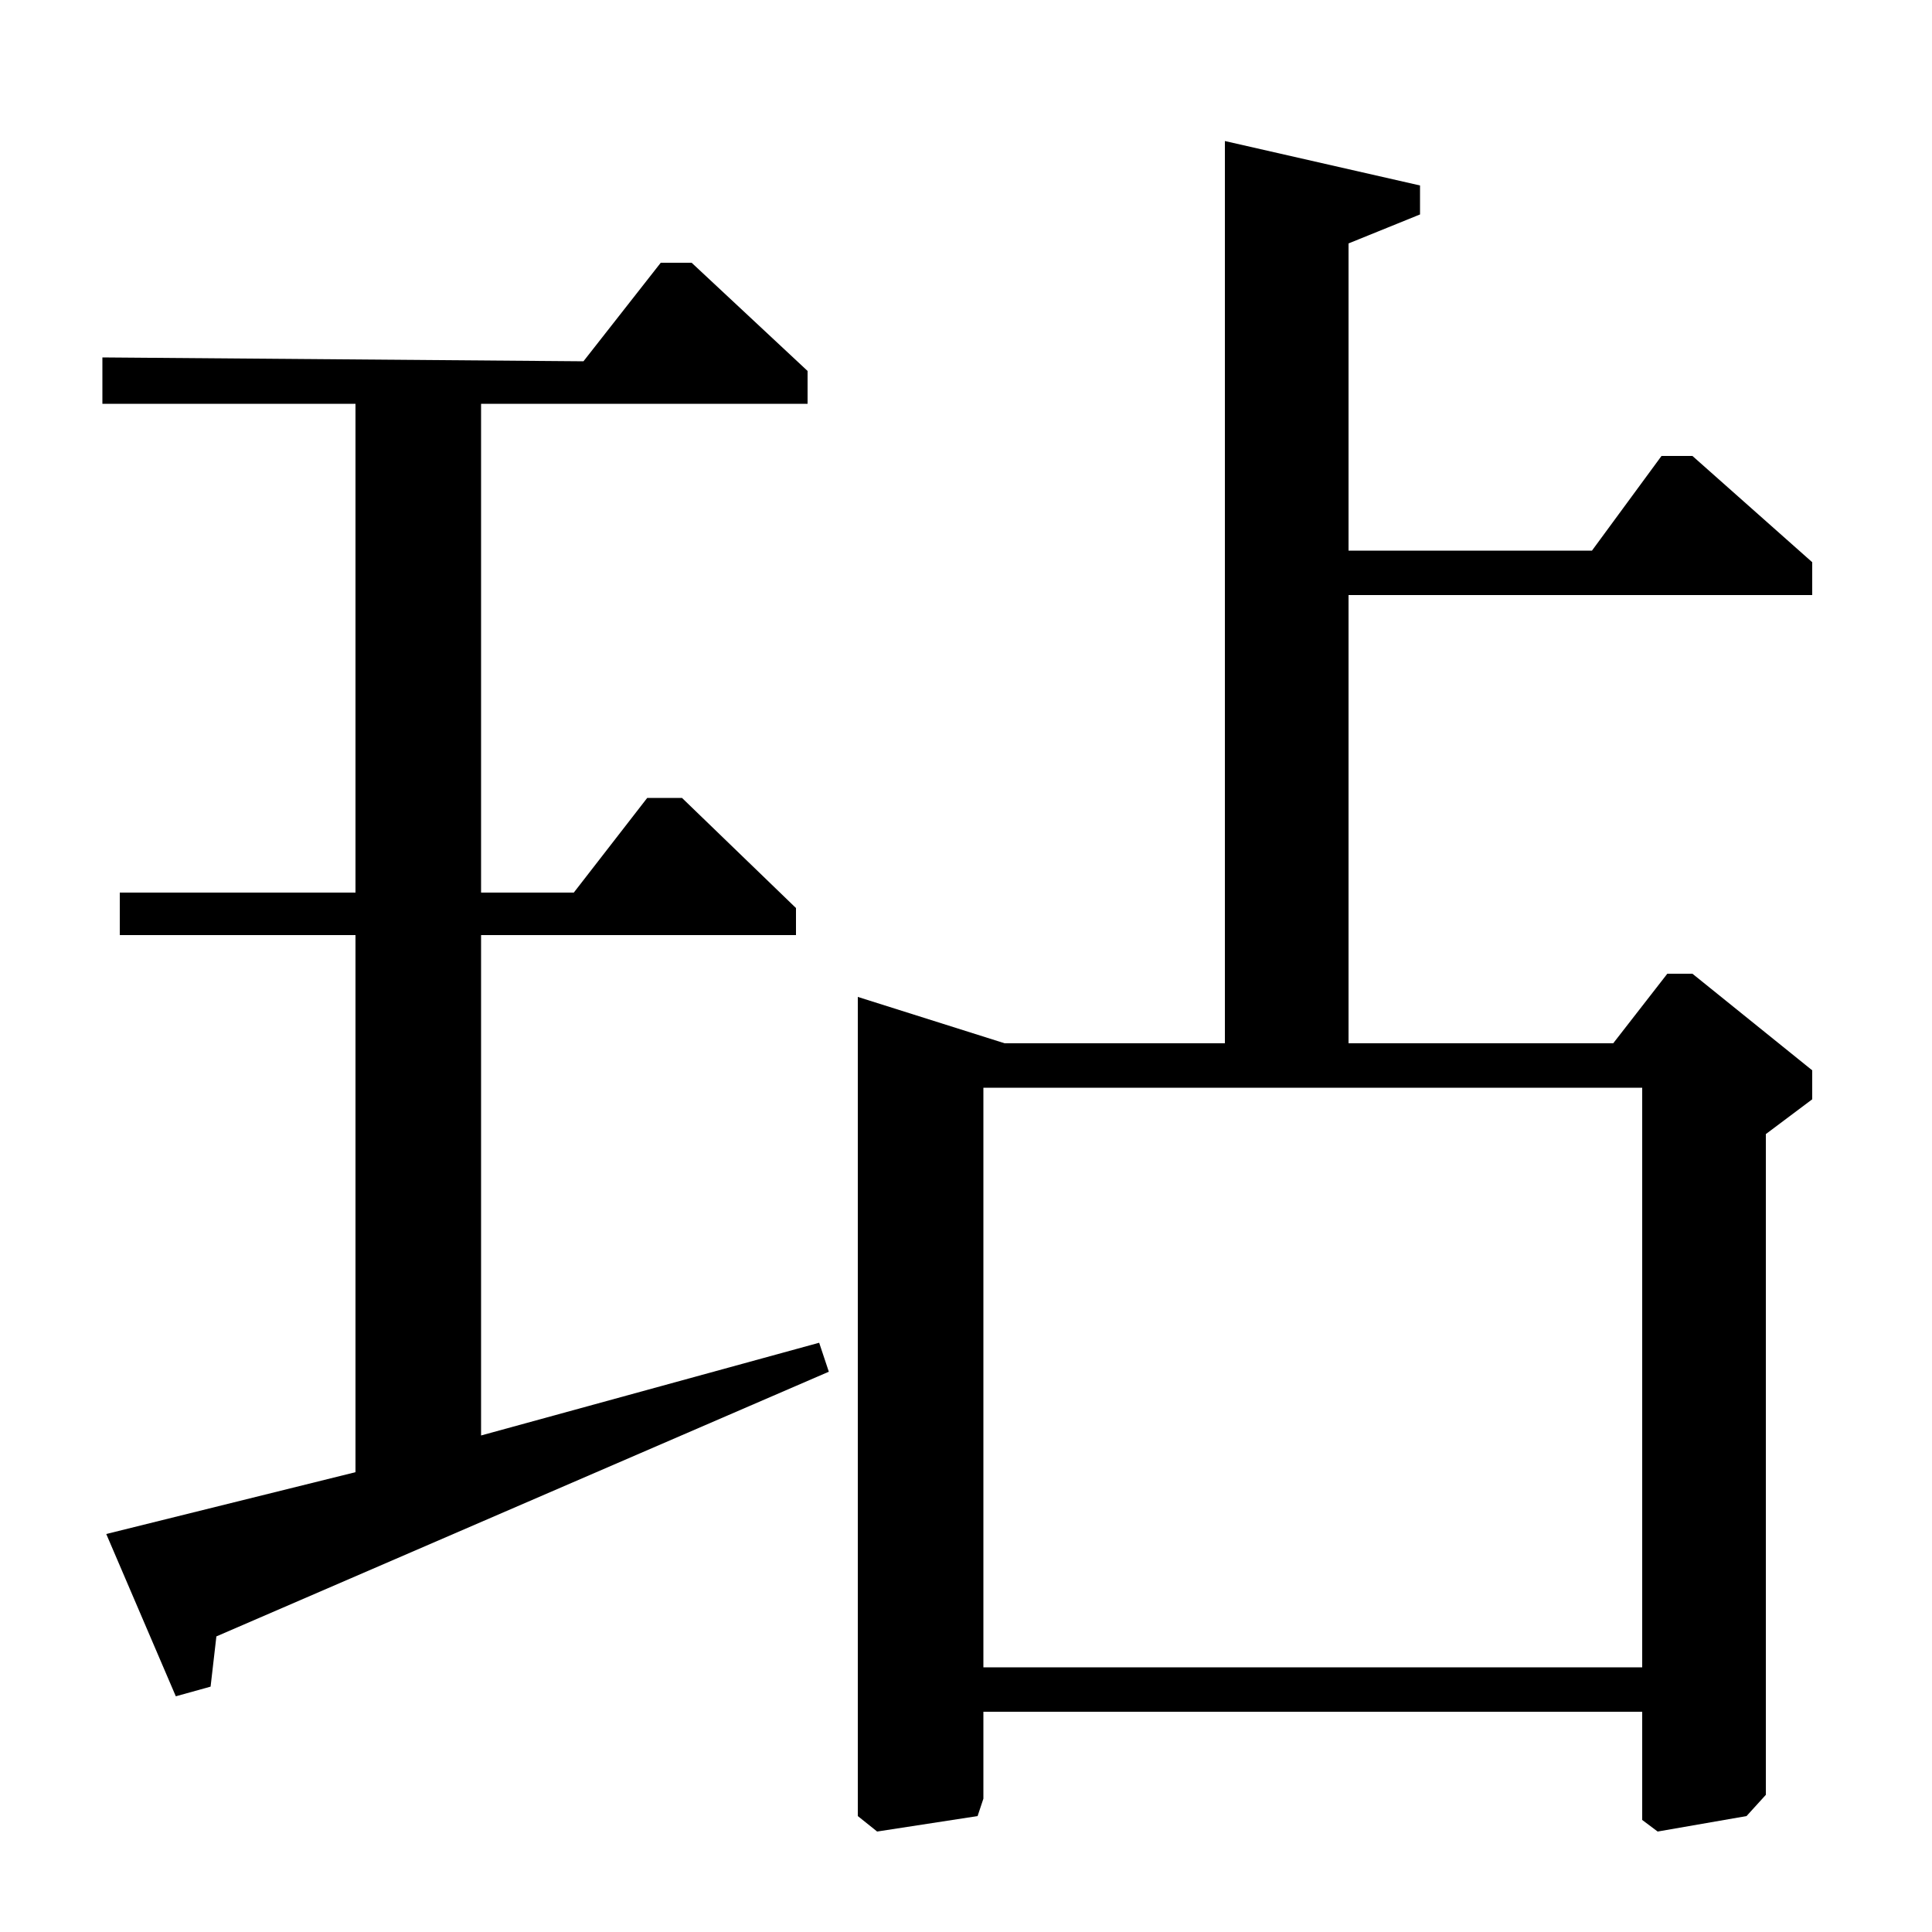 <?xml version="1.0" standalone="no"?>
<!DOCTYPE svg PUBLIC "-//W3C//DTD SVG 1.1//EN" "http://www.w3.org/Graphics/SVG/1.1/DTD/svg11.dtd" >
<svg xmlns="http://www.w3.org/2000/svg" xmlns:xlink="http://www.w3.org/1999/xlink" version="1.1" viewBox="0 -140 1000 1000">
  <g transform="matrix(1 0 0 -1 0 860)">
   <path fill="currentColor"
d="M634 927l101 -23v-15l-37 -15v-159h126l36 49h16l62 -55v-17h-240v-232h137l28 36h13l62 -50v-15l-24 -18v-342l-10 -11l-46 -8l-8 6v56h-341v-45l-3 -9l-52 -8l-10 8v424l76 -24h114v467zM850 437h-341v-300h341v300zM302 813l40 51h16l60 -56v-17h-169v-253h48l38 49
h18l59 -57v-14h-163v-259l175 48l5 -15l-317 -137l-3 -26l-18 -5l-36 84l129 32v278h-122v22h122v253h-131v24z" />
  </g>

</svg>
